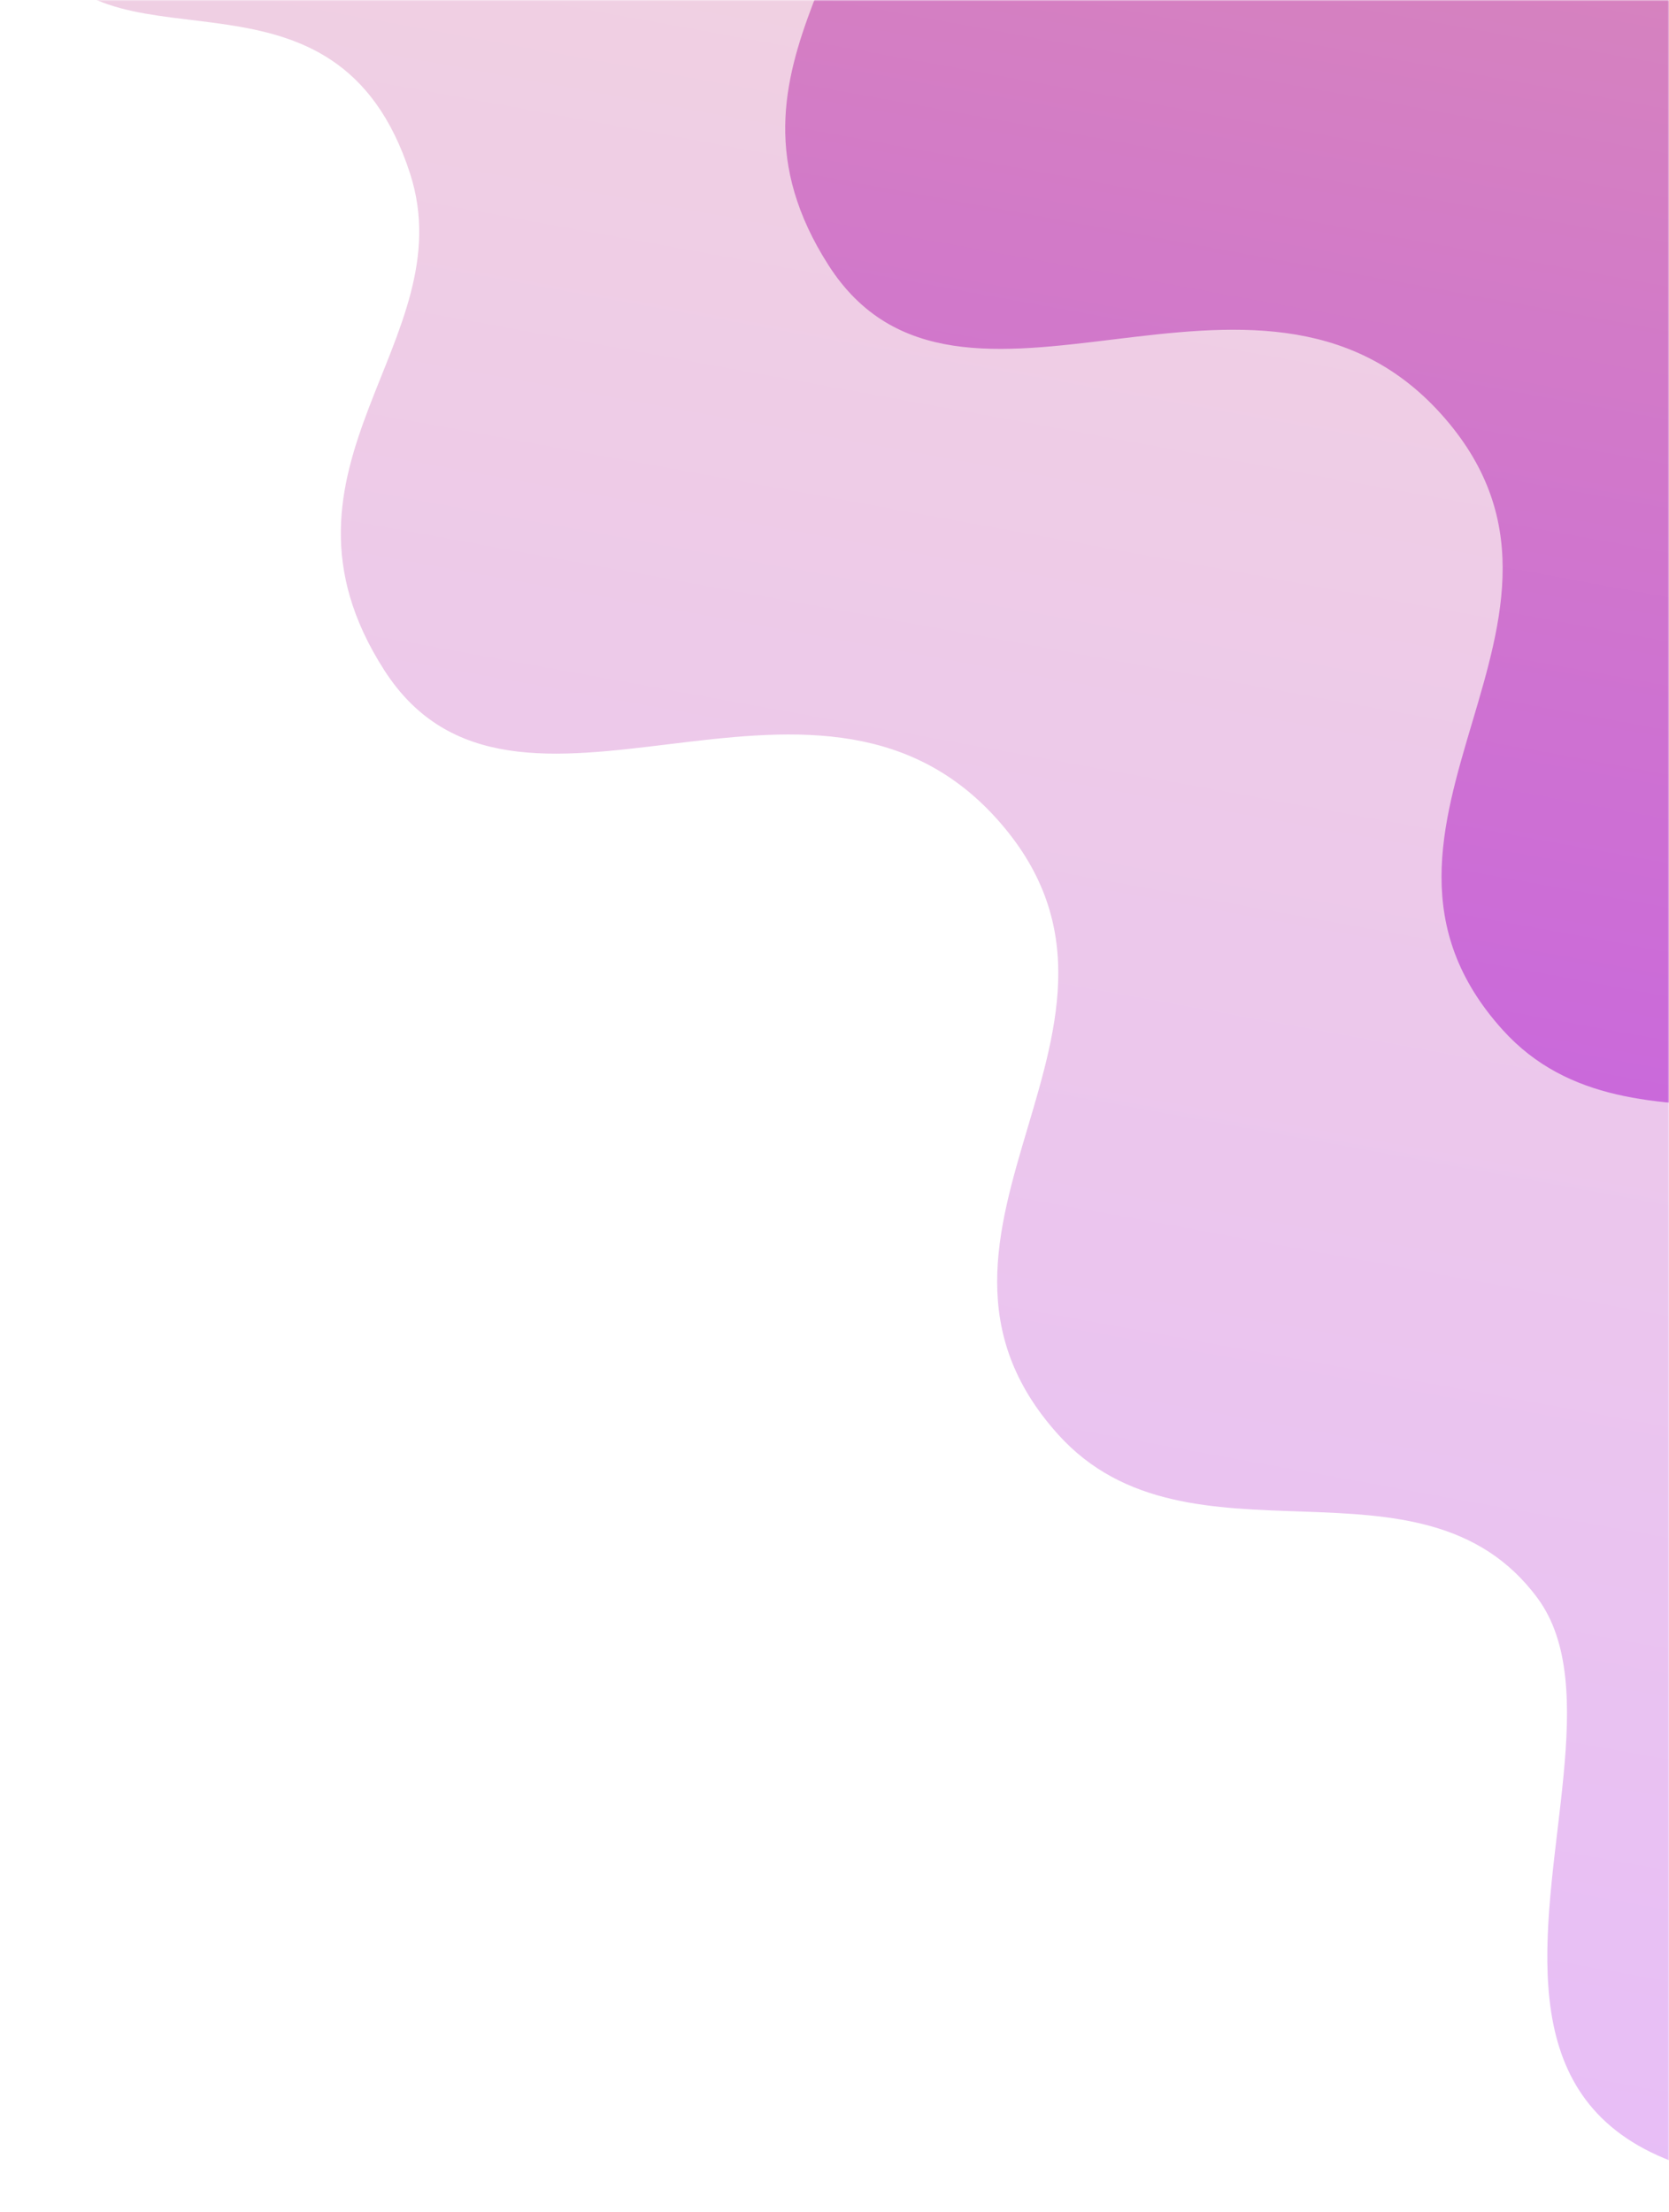 <svg width="646" height="856" viewBox="0 0 646 856" fill="none" xmlns="http://www.w3.org/2000/svg">
<mask id="mask0_3_79" style="mask-type:alpha" maskUnits="userSpaceOnUse" x="0" y="0" width="646" height="899">
<rect width="646" height="899" fill="#D9D9D9"/>
</mask>
<g mask="url(#mask0_3_79)">
<path d="M158.729 67.197C130.174 -21.144 44.518 30.033 16.767 -17.957C-10.983 -65.948 27.296 -114.371 27.296 -114.371L858.921 65.27L775.64 841.639C495.927 878.007 645.353 686.502 595.116 618.504C550.106 557.581 460.206 611.19 409.667 555.286C338.481 476.542 457.28 396.106 385.663 316.739C314.422 237.791 199.172 338.085 148.701 259.322C98.23 180.559 179.731 132.173 158.729 67.197Z" fill="url(#paint0_linear_3_79)" fill-opacity="0.4"/>
<path d="M330.729 -89.45C302.174 -177.791 216.518 -126.615 188.767 -174.605C161.017 -222.595 199.296 -271.018 199.296 -271.018L1030.92 -91.377L947.64 684.991C667.927 721.36 817.353 529.855 767.116 461.857C722.106 400.934 632.206 454.543 581.667 398.638C510.481 319.894 629.28 239.458 557.663 160.092C486.422 81.144 371.172 181.437 320.701 102.675C270.23 23.912 351.731 -24.475 330.729 -89.45Z" fill="url(#paint1_linear_3_79)"/>
</g>
<defs>
<linearGradient id="paint0_linear_3_79" x1="514.24" y1="-25.409" x2="365.528" y2="788.585" gradientUnits="userSpaceOnUse">
<stop stop-color="#DB8DB3"/>
<stop offset="1" stop-color="#C45CE9"/>
</linearGradient>
<linearGradient id="paint1_linear_3_79" x1="686.24" y1="-182.057" x2="537.528" y2="631.937" gradientUnits="userSpaceOnUse">
<stop stop-color="#DB8DB3"/>
<stop offset="1" stop-color="#C45CE9"/>
</linearGradient>
</defs>
</svg>
